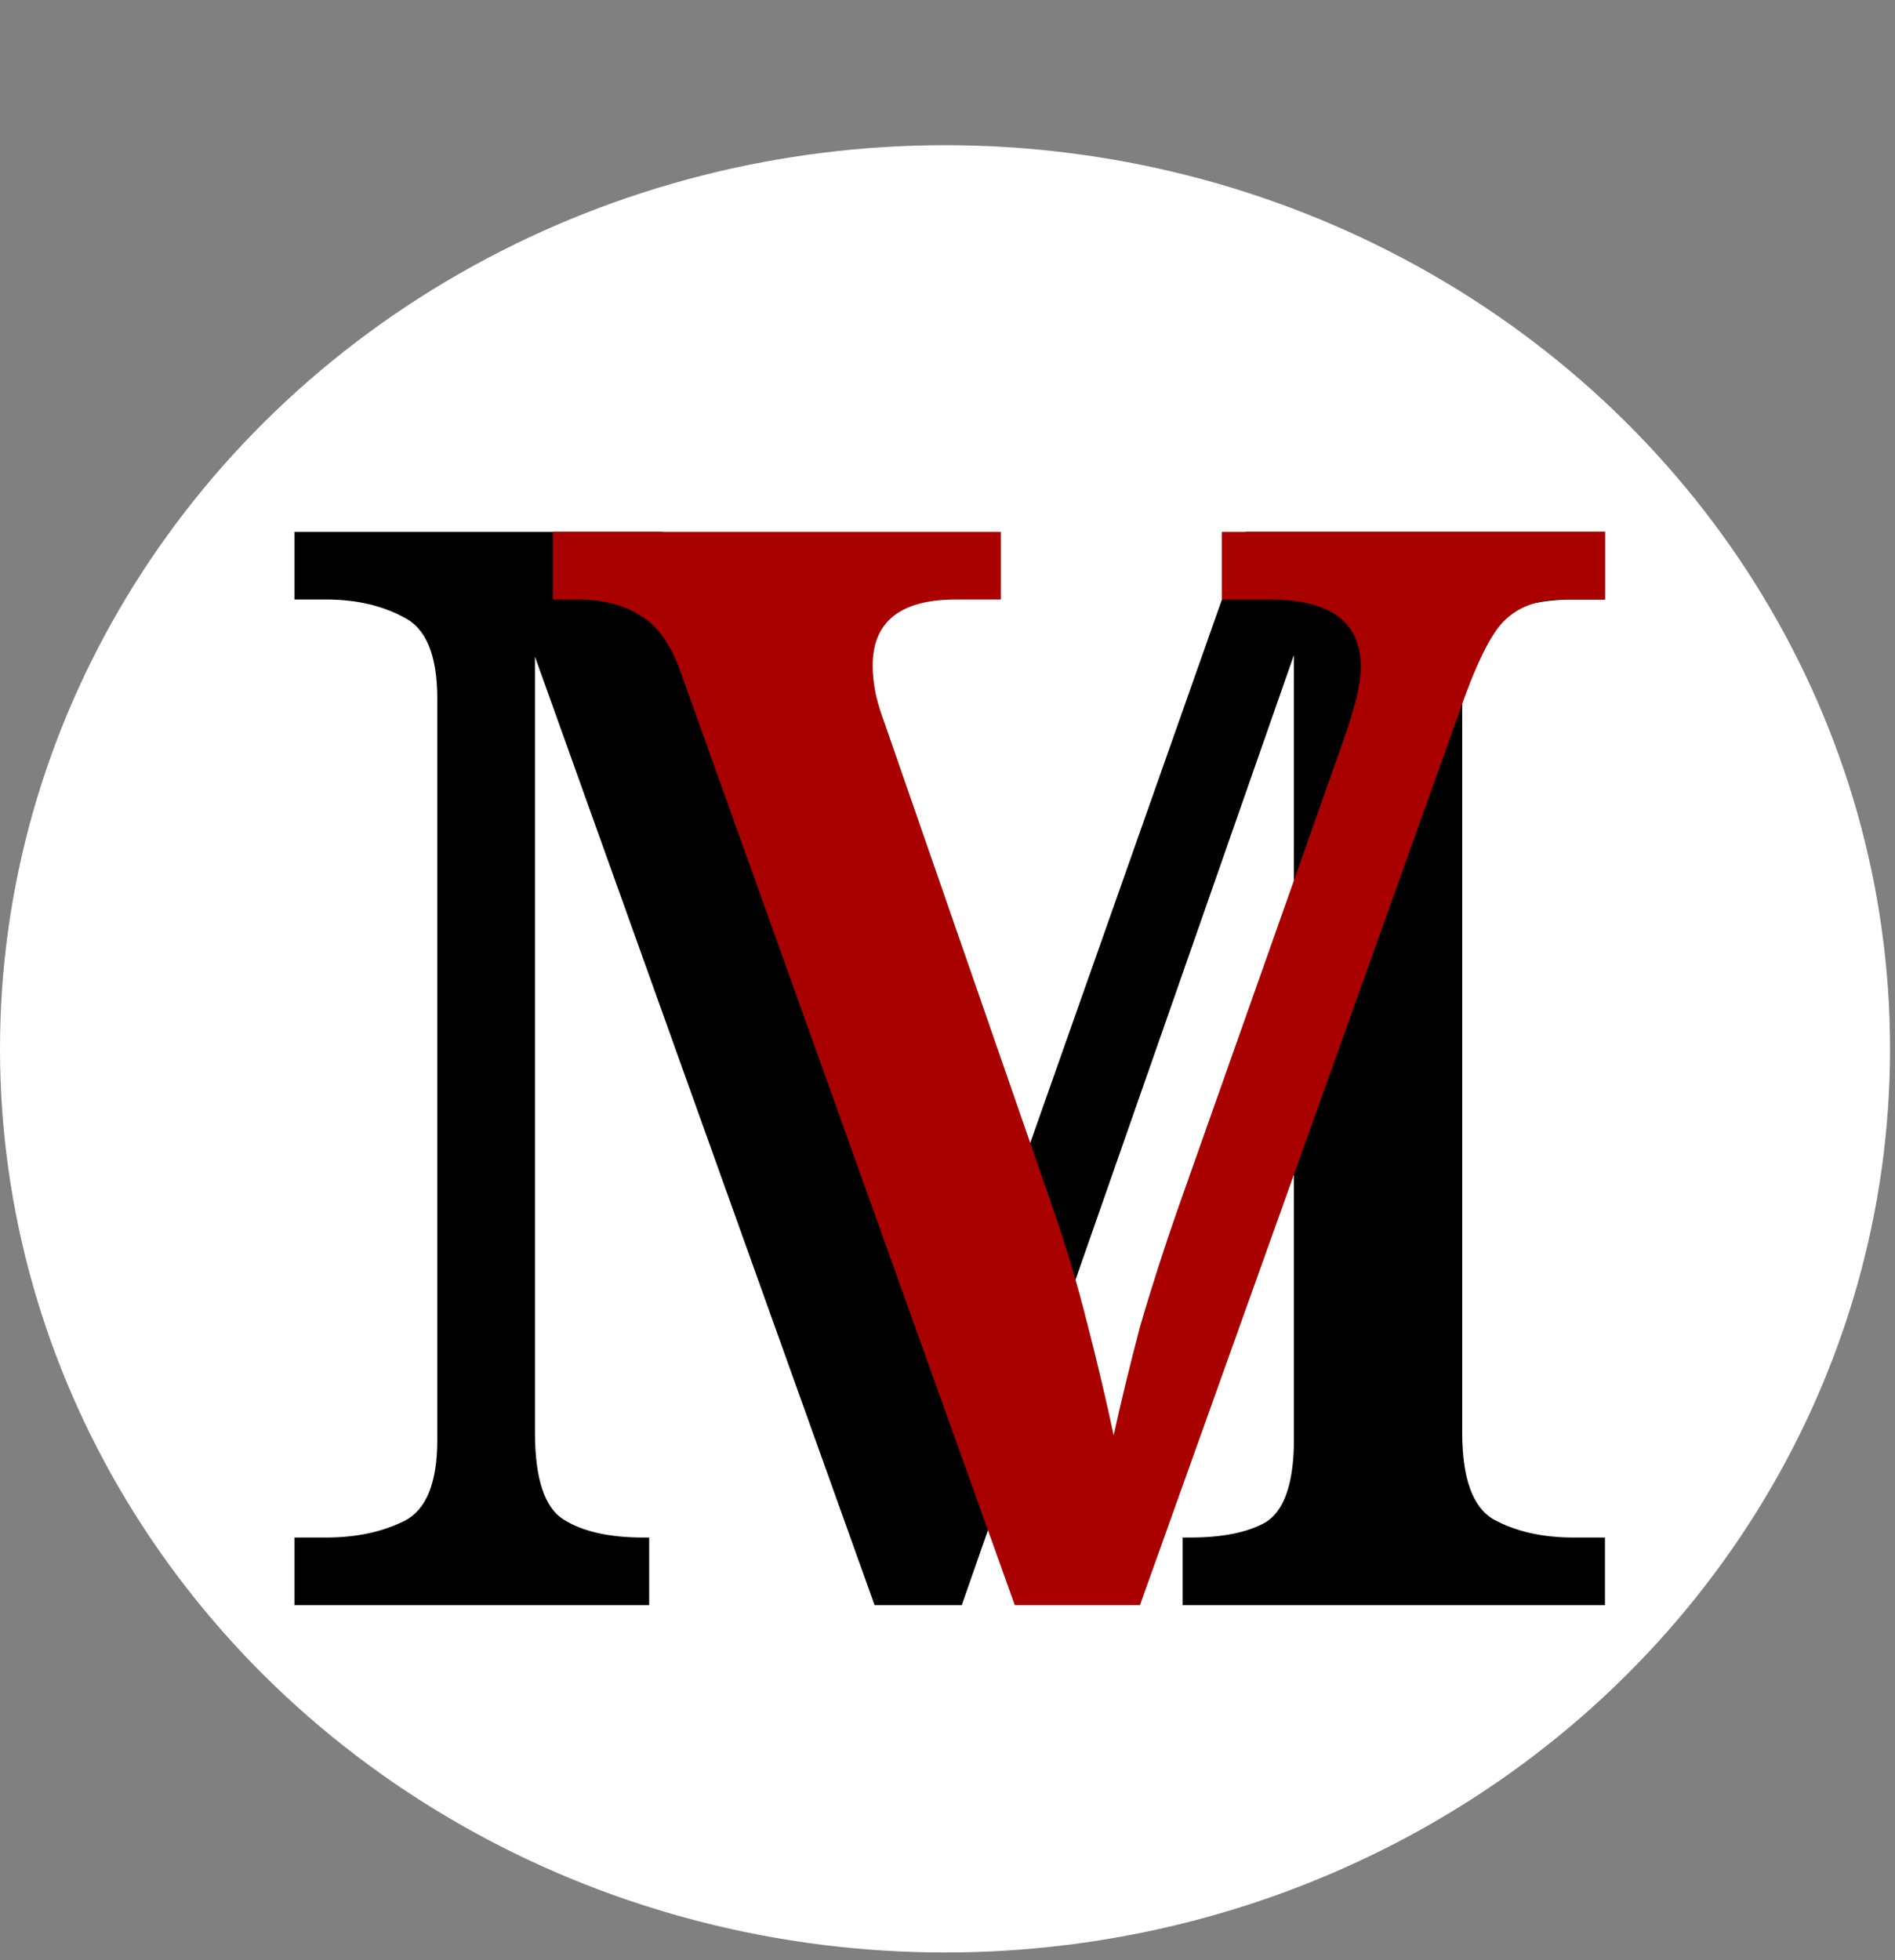 <?xml version="1.0" encoding="UTF-8" standalone="no"?>
<svg
   xmlns:dc="http://purl.org/dc/elements/1.1/"
   xmlns:cc="http://creativecommons.org/ns#"
   xmlns:rdf="http://www.w3.org/1999/02/22-rdf-syntax-ns#"
   xmlns:svg="http://www.w3.org/2000/svg"
   xmlns="http://www.w3.org/2000/svg"
   xmlns:sodipodi="http://sodipodi.sourceforge.net/DTD/sodipodi-0.dtd"
   xmlns:inkscape="http://www.inkscape.org/namespaces/inkscape"
   width="235"
   height="243"
   viewBox="0 0 235 243"
   fill="none"
   version="1.1"
   id="svg196"
   sodipodi:docname="Group 1.svg"
   inkscape:version="1.0.1 (0767f8302a, 2020-10-17)">
  <rect x="0" y="0" width="235" height="243" fill="#808080" stroke="none"/>
  <defs
     id="defs200" />
  <sodipodi:namedview
     pagecolor="#ffffff"
     bordercolor="#666666"
     borderopacity="1"
     objecttolerance="10"
     gridtolerance="10"
     guidetolerance="10"
     inkscape:pageopacity="0"
     inkscape:pageshadow="2"
     inkscape:window-width="1366"
     inkscape:window-height="731"
     id="namedview198"
     showgrid="false"
     inkscape:pagecheckerboard="true"
     inkscape:zoom="1.5655286"
     inkscape:cx="283.10182"
     inkscape:cy="91.034675"
     inkscape:window-x="1366"
     inkscape:window-y="0"
     inkscape:window-maximized="1"
     inkscape:current-layer="svg196" />
  <ellipse
     cx="117.193"
     cy="130.029"
     rx="117.193"
     ry="112.029"
     fill="white"
     id="ellipse190" />
  <path
     d="M36.523 199V190.614H40.436C44.164 190.614 47.394 189.93 50.127 188.564C52.861 187.197 54.227 183.842 54.227 178.5V86.623C54.227 81.28 52.861 77.926 50.127 76.559C47.394 75.068 44.164 74.323 40.436 74.323H36.523V65.936H82.182L118.523 167.877L154.491 65.936H199.032V74.323H195.118C191.267 74.323 187.974 75.068 185.241 76.559C182.632 78.05 181.327 81.653 181.327 87.368V177.568C181.327 183.283 182.632 186.886 185.241 188.377C187.974 189.868 191.267 190.614 195.118 190.614H199.032V199H146.664V190.614H147.595C151.571 190.614 154.677 189.992 156.914 188.75C159.15 187.383 160.33 184.215 160.455 179.245V81.218L119.268 199H108.459L66.341 81.404V177.568C66.341 183.283 67.521 186.886 69.882 188.377C72.242 189.868 75.535 190.614 79.759 190.614H80.504V199H36.523Z"
     fill="black"
     id="path192" />
  <path
     d="m 84.655,84.014 c -1.277,-3.852 -3.002,-6.398 -5.173,-7.641 -2.044,-1.367 -4.662,-2.05 -7.855,-2.05 h -3.065 v -8.386 h 55.559 v 8.386 h -5.555 c -6.897,0 -10.346,2.733 -10.346,8.2 0,1.118 0.129,2.299 0.383,3.541 0.255,1.118 0.638,2.361 1.149,3.727 l 20.691,59.636 c 1.661,4.721 3.129,9.629 4.407,14.723 1.277,4.97 2.362,9.567 3.257,13.791 0.894,-4.1 1.98,-8.573 3.257,-13.418 1.405,-4.846 3.002,-9.815 4.79,-14.909 l 20.692,-58.519 c 0.511,-1.491 0.957,-2.982 1.341,-4.473 0.383,-1.615 0.575,-2.92 0.575,-3.914 0,-5.591 -3.768,-8.386 -11.303,-8.386 h -5.94 V 65.936 H 199.032 v 8.386 h -5.173 c -3.193,0 -5.684,0.932 -7.472,2.796 -1.661,1.739 -3.513,5.591 -5.556,11.555 L 141.364,199 h -15.518 z"
     fill="#a90000"
     id="path194"
     style="stroke-width:1" />
</svg>
